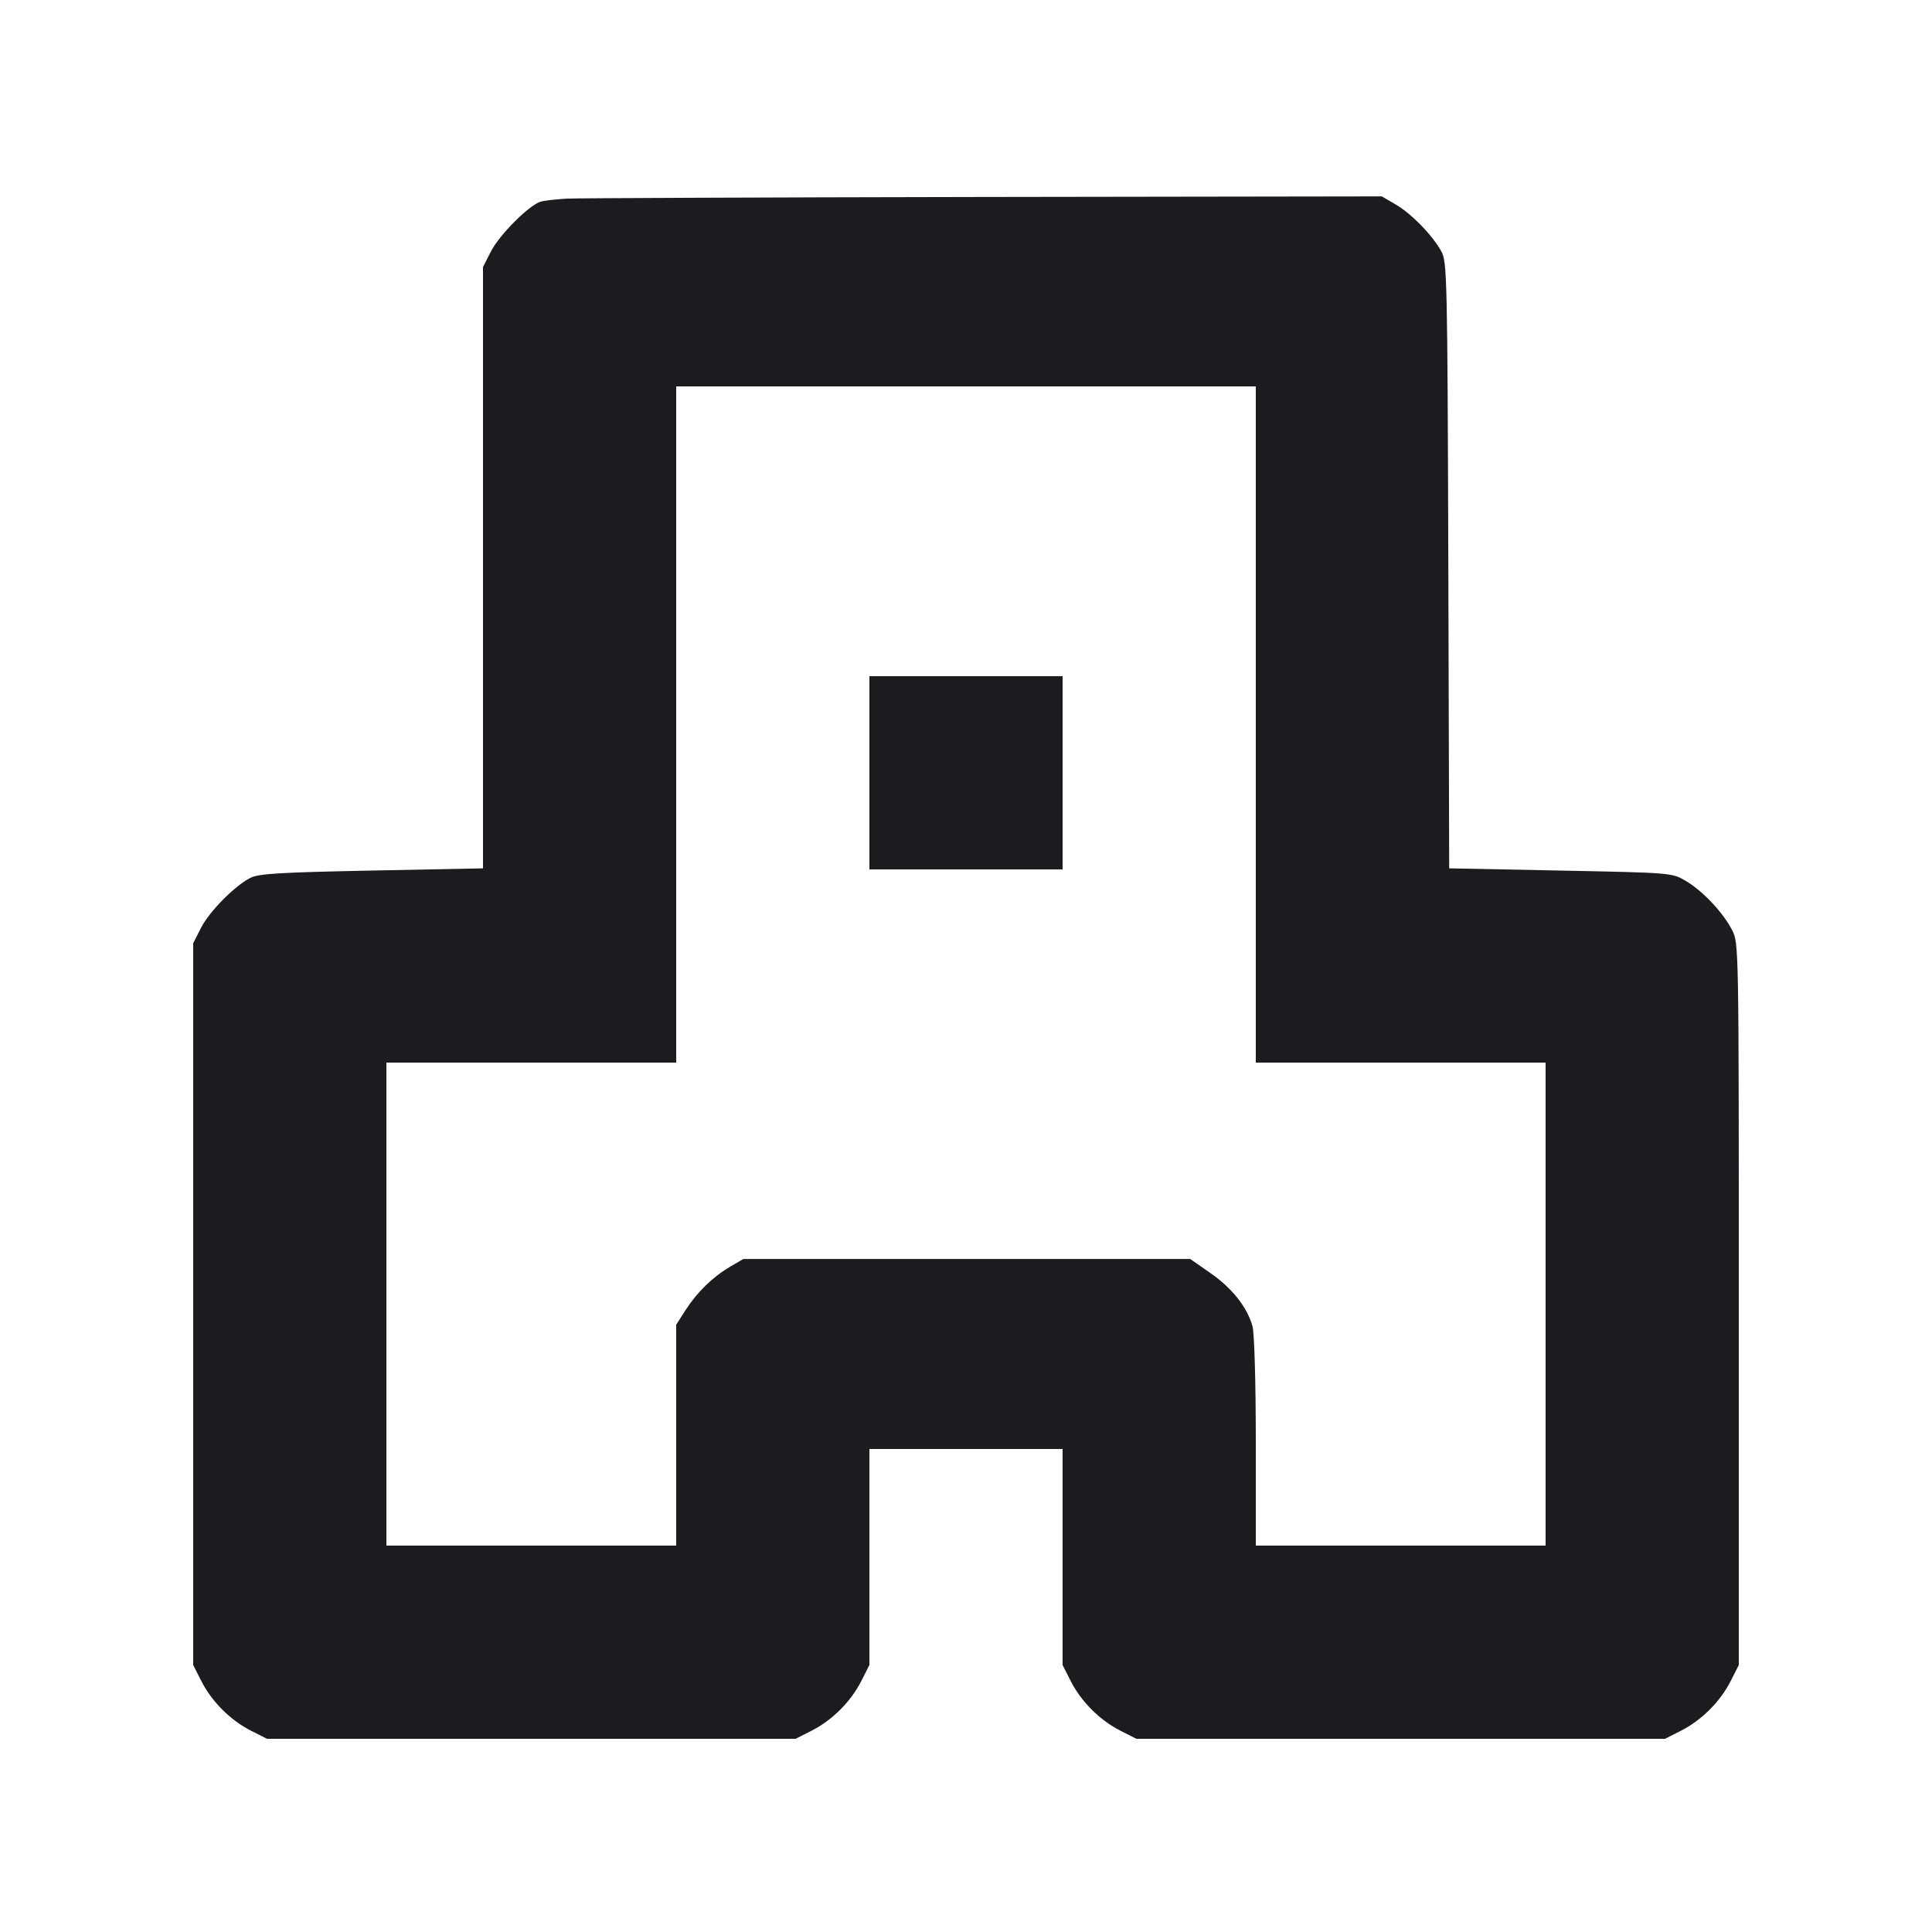 <svg width="20" height="20" viewBox="0 0 20 20" fill="none" xmlns="http://www.w3.org/2000/svg"><path d="M5.867 2.056 C 5.766 2.062,5.648 2.075,5.605 2.085 C 5.488 2.112,5.171 2.427,5.080 2.607 L 5.000 2.764 5.000 5.877 L 5.000 8.989 3.847 9.012 C 2.892 9.031,2.676 9.044,2.591 9.088 C 2.426 9.173,2.166 9.437,2.080 9.607 L 2.000 9.764 2.000 13.500 L 2.000 17.236 2.084 17.402 C 2.192 17.615,2.385 17.808,2.598 17.916 L 2.764 18.000 5.500 18.000 L 8.236 18.000 8.402 17.916 C 8.615 17.808,8.808 17.615,8.916 17.402 L 9.000 17.236 9.000 16.118 L 9.000 15.000 10.000 15.000 L 11.000 15.000 11.000 16.118 L 11.000 17.236 11.084 17.402 C 11.192 17.615,11.385 17.808,11.598 17.916 L 11.764 18.000 14.500 18.000 L 17.236 18.000 17.402 17.916 C 17.615 17.808,17.808 17.615,17.916 17.402 L 18.000 17.236 18.000 13.500 C 18.000 9.787,18.000 9.763,17.931 9.629 C 17.838 9.447,17.626 9.222,17.451 9.119 C 17.308 9.035,17.308 9.035,16.155 9.012 L 15.002 8.989 14.993 5.853 C 14.984 2.884,14.980 2.711,14.922 2.605 C 14.832 2.439,14.614 2.214,14.450 2.118 L 14.305 2.033 10.177 2.039 C 7.907 2.043,5.968 2.051,5.867 2.056 M13.000 7.500 L 13.000 11.000 14.500 11.000 L 16.000 11.000 16.000 13.500 L 16.000 16.000 14.500 16.000 L 13.000 16.000 13.000 14.925 C 13.000 14.309,12.985 13.799,12.966 13.730 C 12.911 13.532,12.756 13.336,12.532 13.180 L 12.321 13.033 10.008 13.033 L 7.695 13.033 7.555 13.115 C 7.375 13.221,7.214 13.379,7.095 13.565 L 7.000 13.713 7.000 14.857 L 7.000 16.000 5.500 16.000 L 4.000 16.000 4.000 13.500 L 4.000 11.000 5.500 11.000 L 7.000 11.000 7.000 7.500 L 7.000 4.000 10.000 4.000 L 13.000 4.000 13.000 7.500 M9.000 8.000 L 9.000 9.000 10.000 9.000 L 11.000 9.000 11.000 8.000 L 11.000 7.000 10.000 7.000 L 9.000 7.000 9.000 8.000 " fill="#1A1C1F" stroke="none" fill-rule="evenodd"></path></svg>